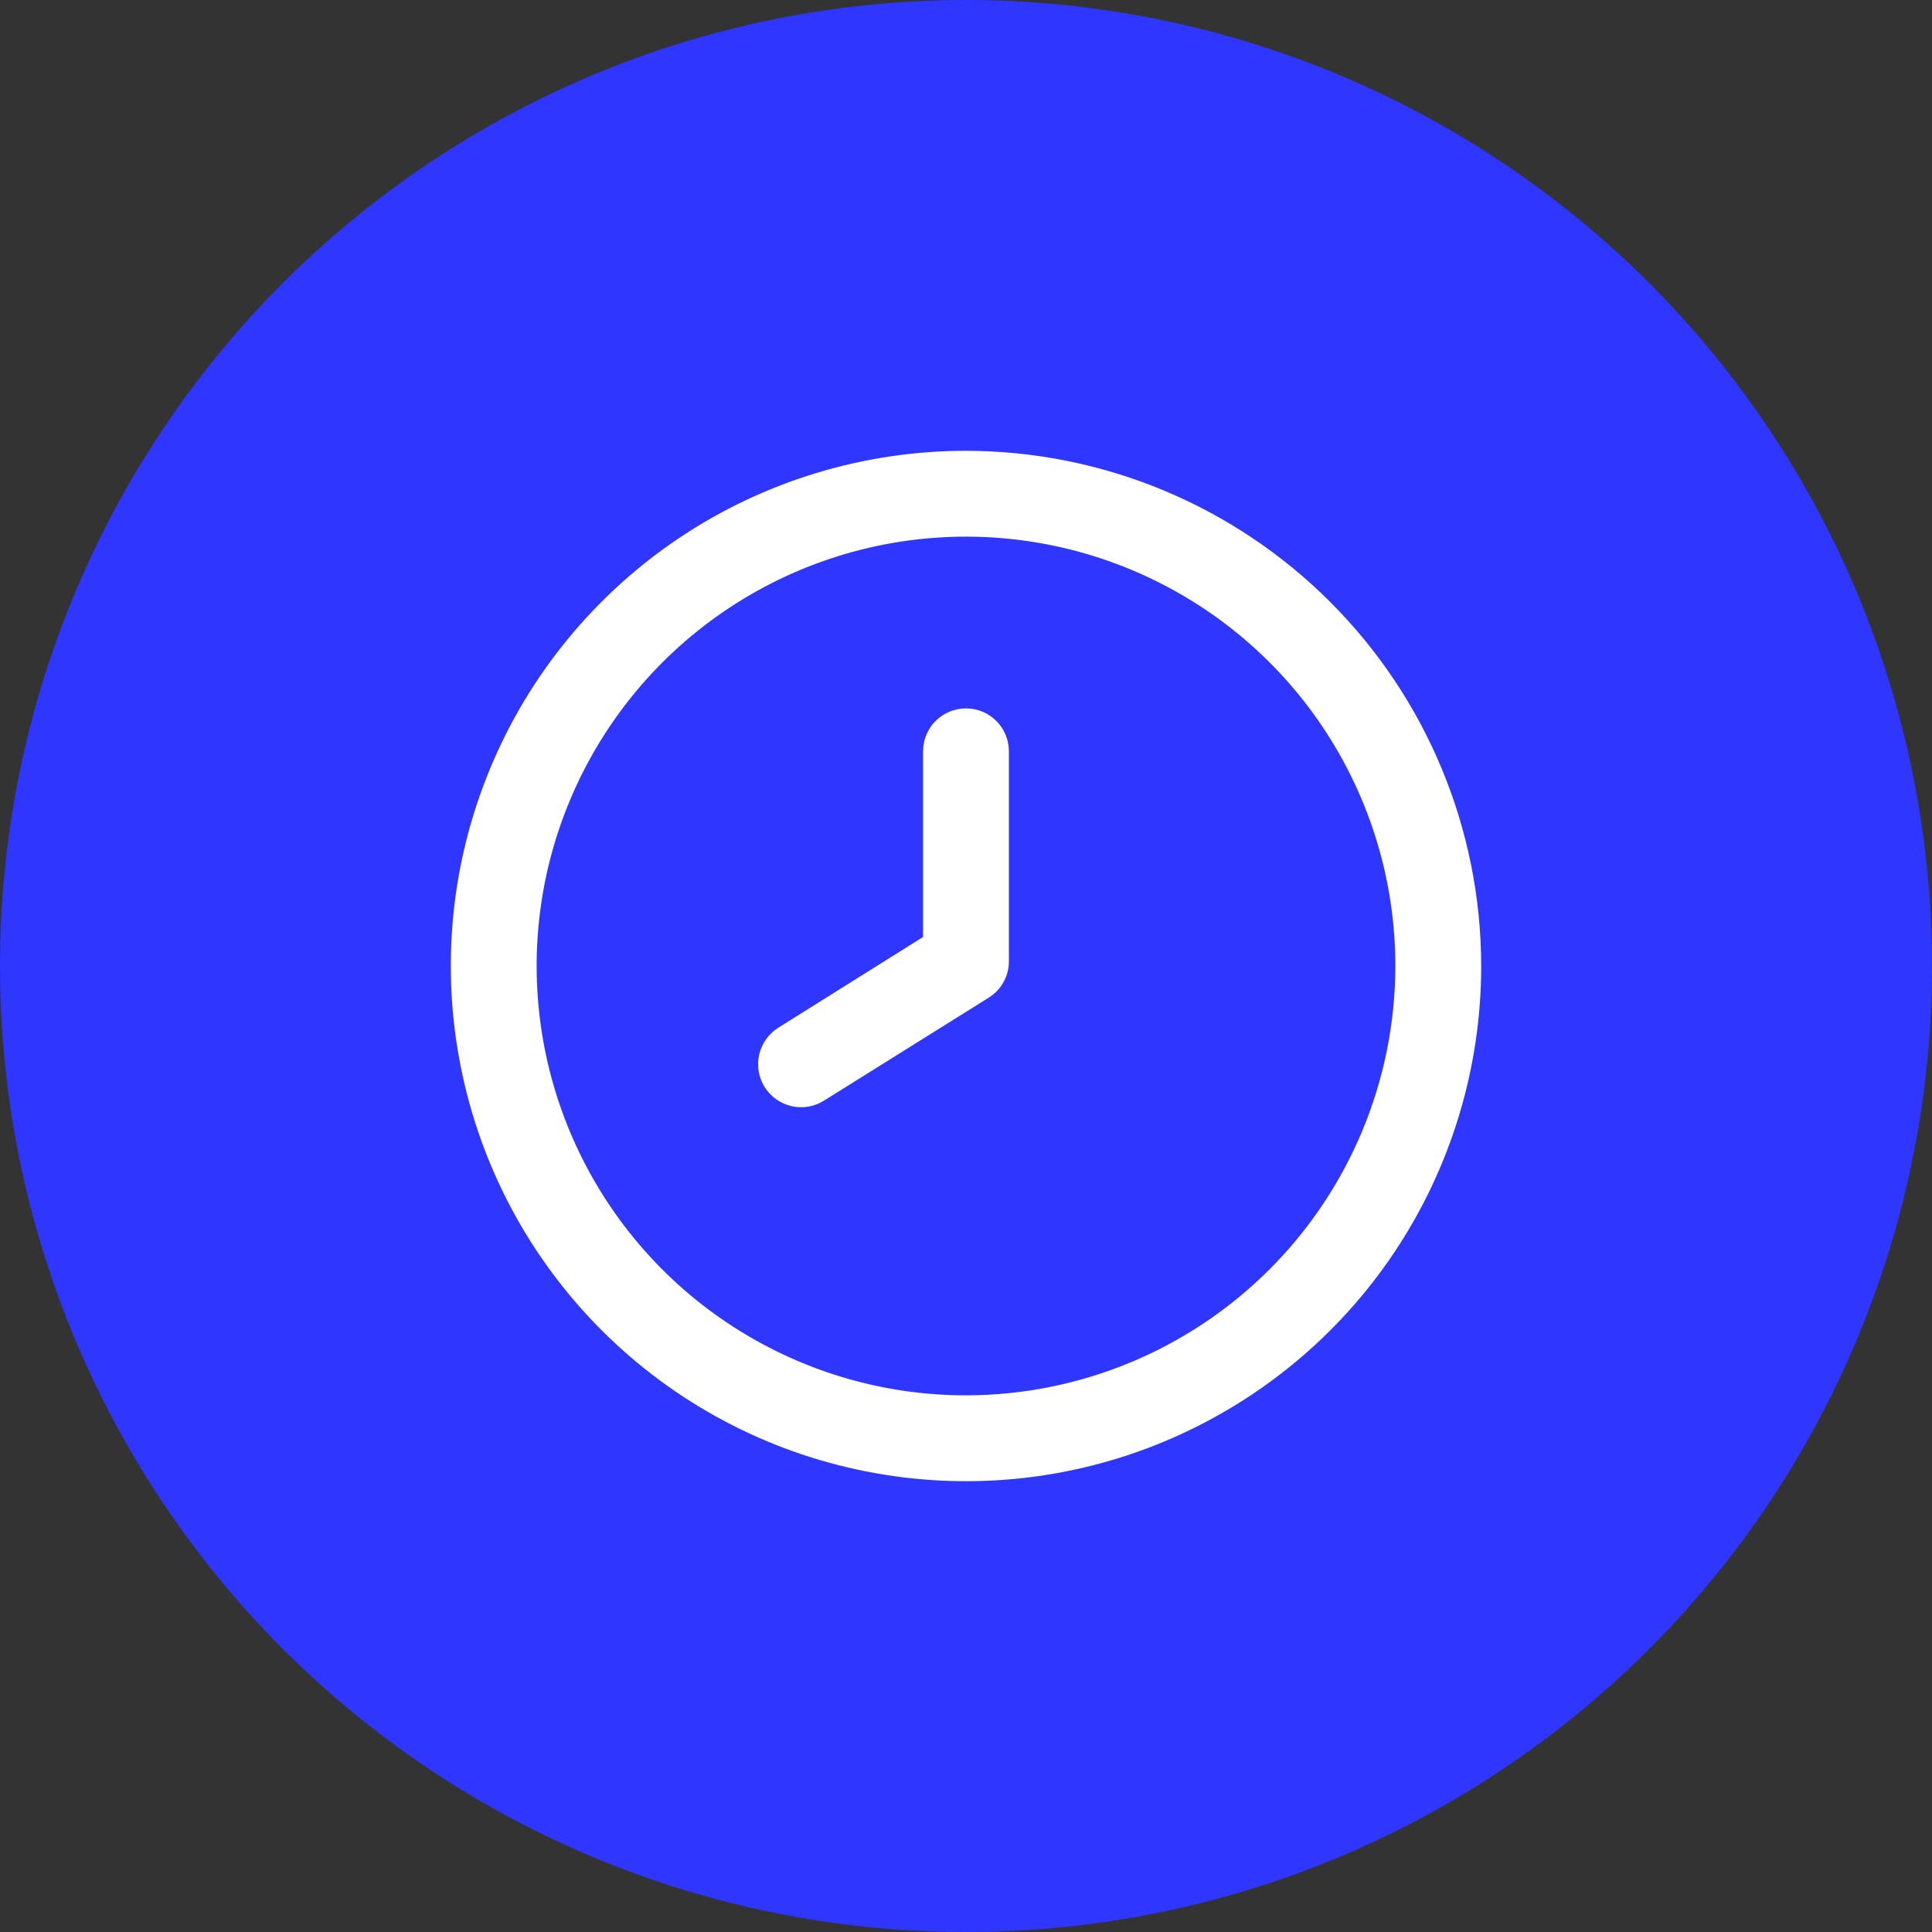 <svg width="30" height="30" viewBox="0 0 30 30" fill="none" xmlns="http://www.w3.org/2000/svg">
<rect x="0" y="0" width="30" height="30" fill="#333333" stroke="none"/>
<circle cx="15" cy="15" r="15" fill="#2E36FF"/>
<g clip-path="url(#clip0_229_240)">
<path d="M15 7C13.418 7 11.871 7.469 10.555 8.348C9.24 9.227 8.214 10.477 7.609 11.938C7.003 13.4 6.845 15.009 7.154 16.561C7.462 18.113 8.224 19.538 9.343 20.657C10.462 21.776 11.887 22.538 13.439 22.846C14.991 23.155 16.6 22.997 18.061 22.391C19.523 21.785 20.773 20.76 21.652 19.445C22.531 18.129 23 16.582 23 15C22.998 12.879 22.154 10.845 20.654 9.346C19.154 7.846 17.121 7.002 15 7ZM15 21.667C13.681 21.667 12.393 21.276 11.296 20.543C10.2 19.811 9.345 18.769 8.841 17.551C8.336 16.333 8.204 14.993 8.461 13.699C8.719 12.406 9.354 11.218 10.286 10.286C11.218 9.354 12.406 8.719 13.699 8.461C14.993 8.204 16.333 8.336 17.551 8.841C18.769 9.345 19.811 10.2 20.543 11.296C21.276 12.393 21.667 13.681 21.667 15C21.665 16.767 20.962 18.462 19.712 19.712C18.462 20.962 16.767 21.665 15 21.667Z" fill="white"/>
<path d="M15 11C14.823 11 14.653 11.07 14.528 11.195C14.403 11.32 14.333 11.49 14.333 11.667V14.55L12.086 15.958C11.936 16.052 11.829 16.202 11.789 16.374C11.749 16.547 11.779 16.728 11.873 16.879C11.967 17.029 12.117 17.136 12.29 17.176C12.462 17.216 12.644 17.185 12.794 17.091L15.354 15.491C15.451 15.431 15.53 15.346 15.585 15.246C15.64 15.146 15.668 15.034 15.666 14.919V11.667C15.666 11.49 15.596 11.32 15.471 11.195C15.346 11.07 15.177 11 15 11Z" fill="white"/>
</g>
<defs>
<clipPath id="clip0_229_240">
<rect width="16" height="16" fill="white" transform="translate(7 7)"/>
</clipPath>
</defs>
</svg>
